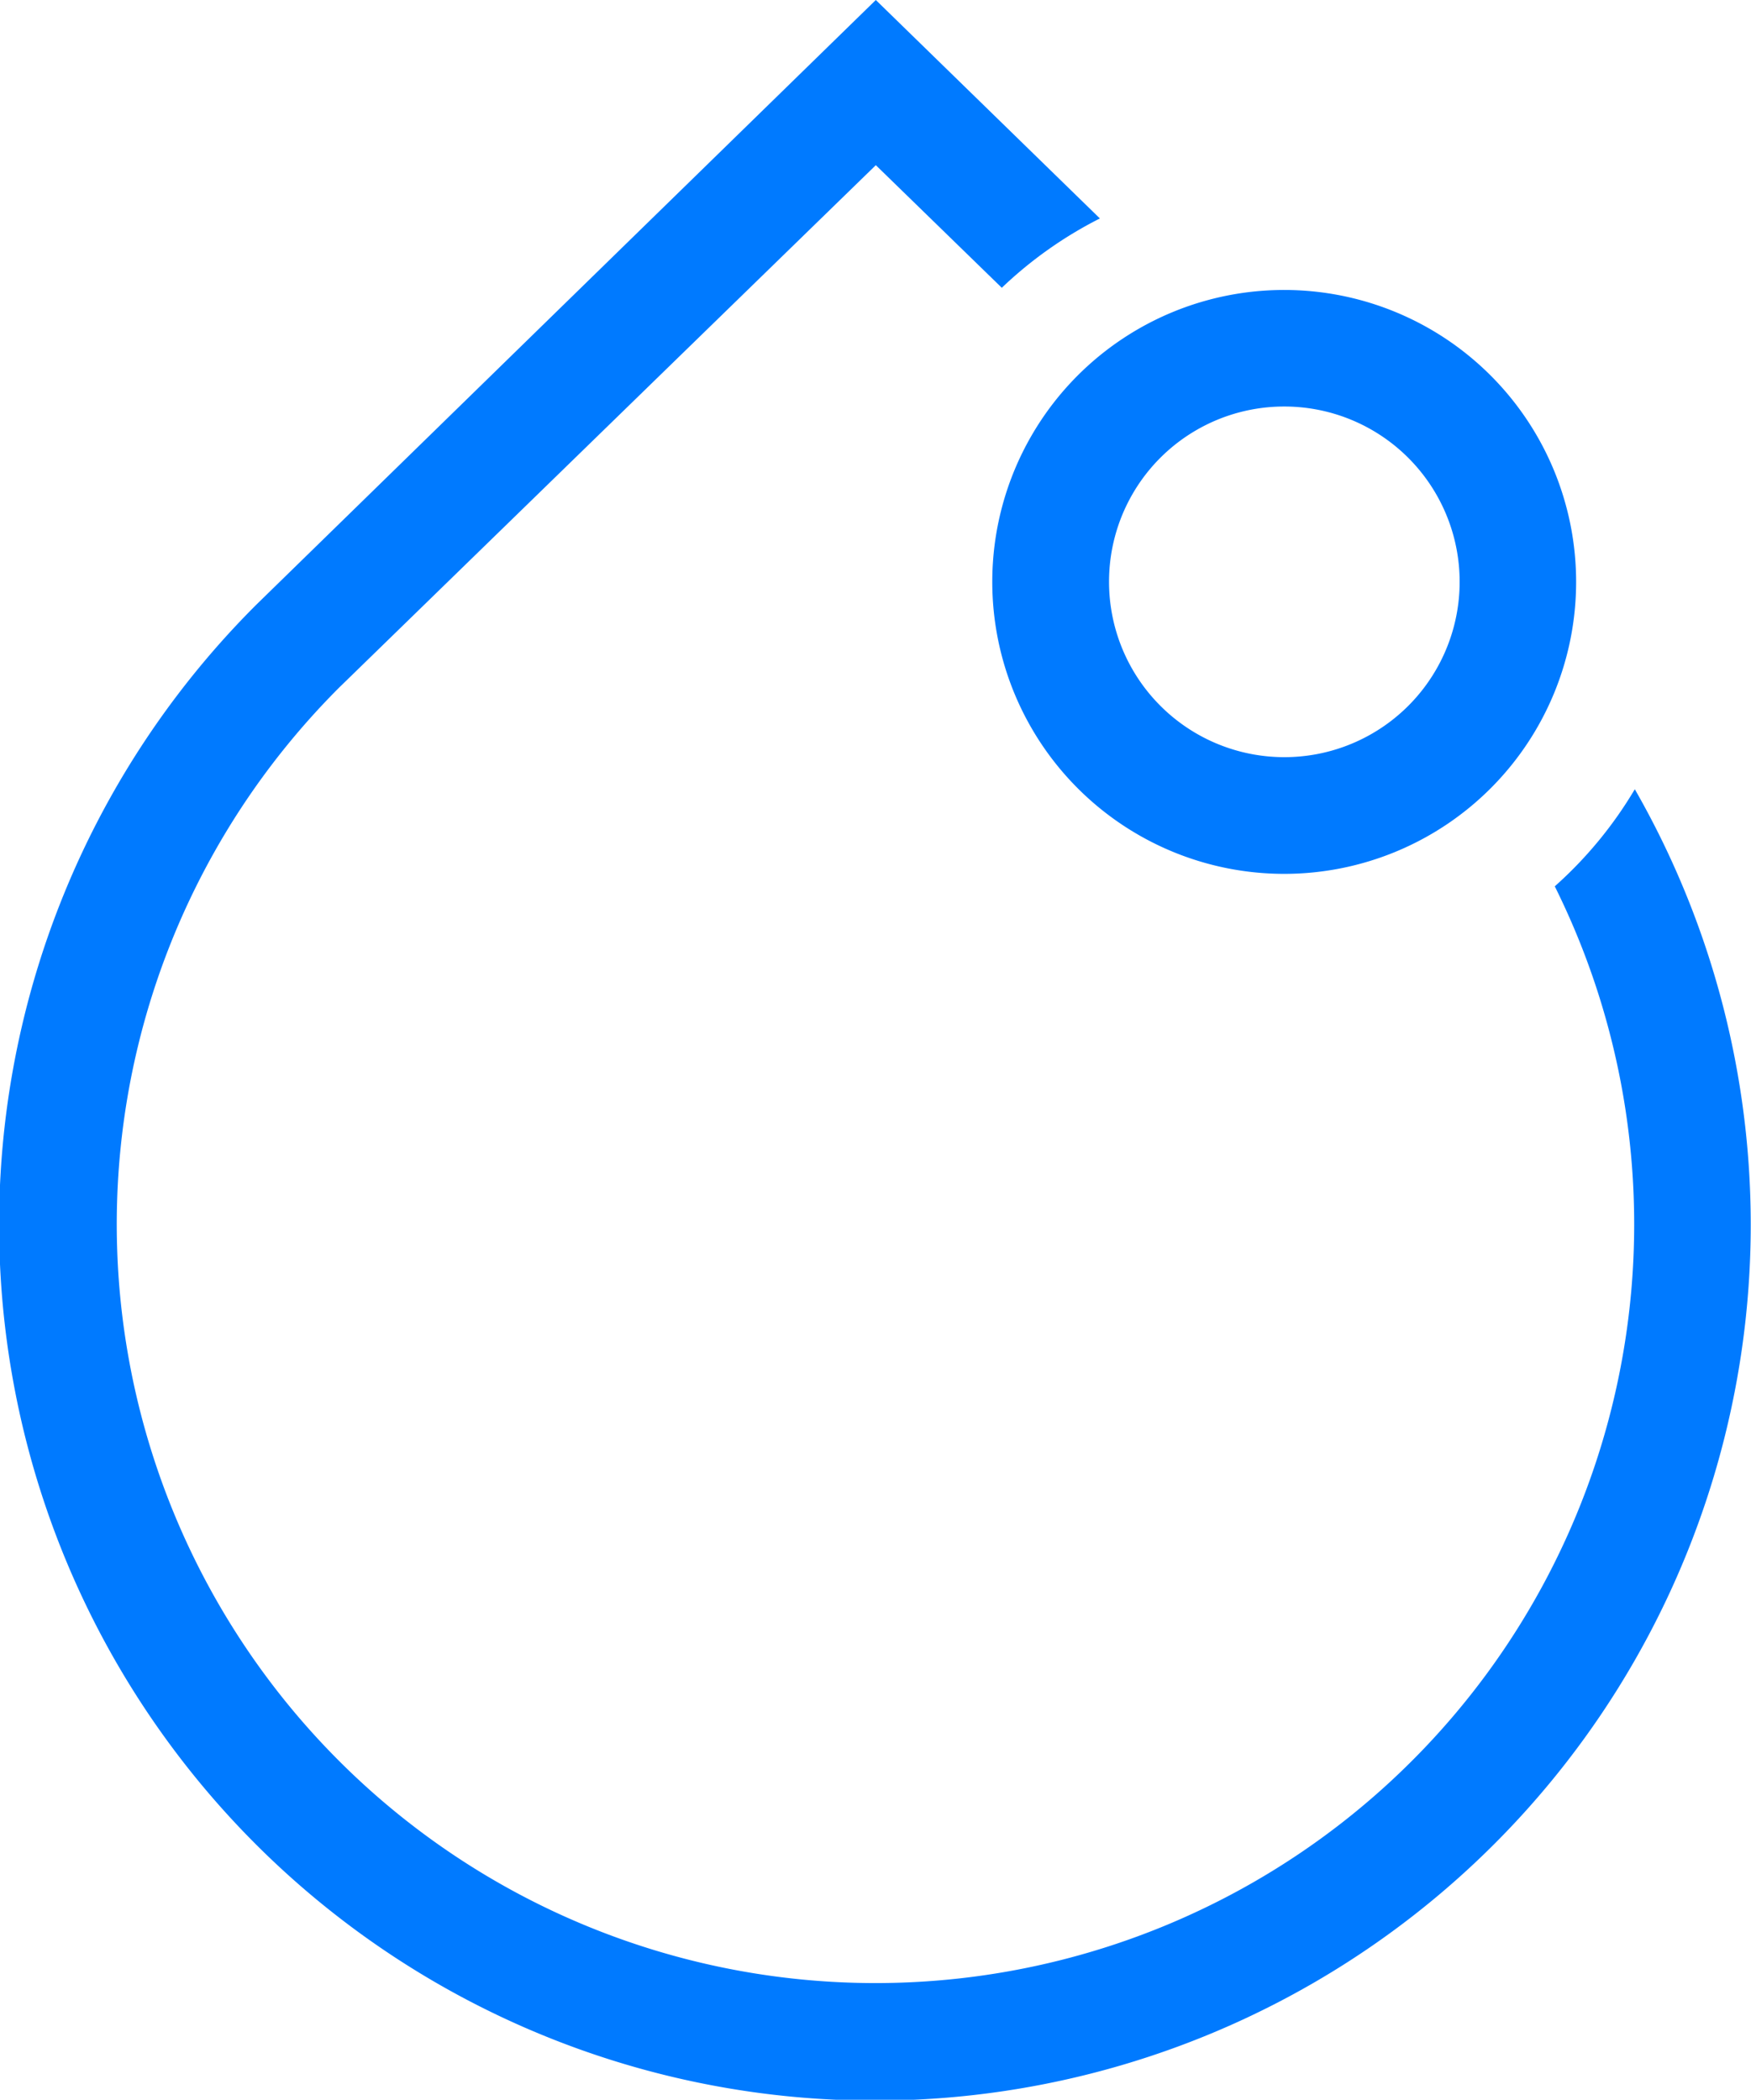 <svg xmlns="http://www.w3.org/2000/svg" viewBox="10954 -3837.468 24.851 29.798">
  <defs>
    <style>
      .cls-1 {
        fill: #007aff;
      }
    </style>
  </defs>
  <g id="Group_811" data-name="Group 811" transform="translate(10747 -4381)">
    <path id="Path_576" data-name="Path 576" class="cls-1" d="M14.8,8.258a4.143,4.143,0,1,0,4.143-4.143A4.141,4.141,0,0,0,14.8,8.258Zm4.143-2.489a2.488,2.488,0,1,1-2.486,2.489A2.485,2.485,0,0,1,18.947,5.769ZM23.919,11.2a5.8,5.8,0,0,1-1.136,1.378A10.768,10.768,0,1,1,5.531,9.757l7.616-7.413,1.788,1.74A5.817,5.817,0,0,1,16.327,3.1L13.147,0,4.357,8.579A12.43,12.43,0,1,0,23.919,11.2Z" transform="translate(206.283 543.532)"/>
  </g>
</svg>

